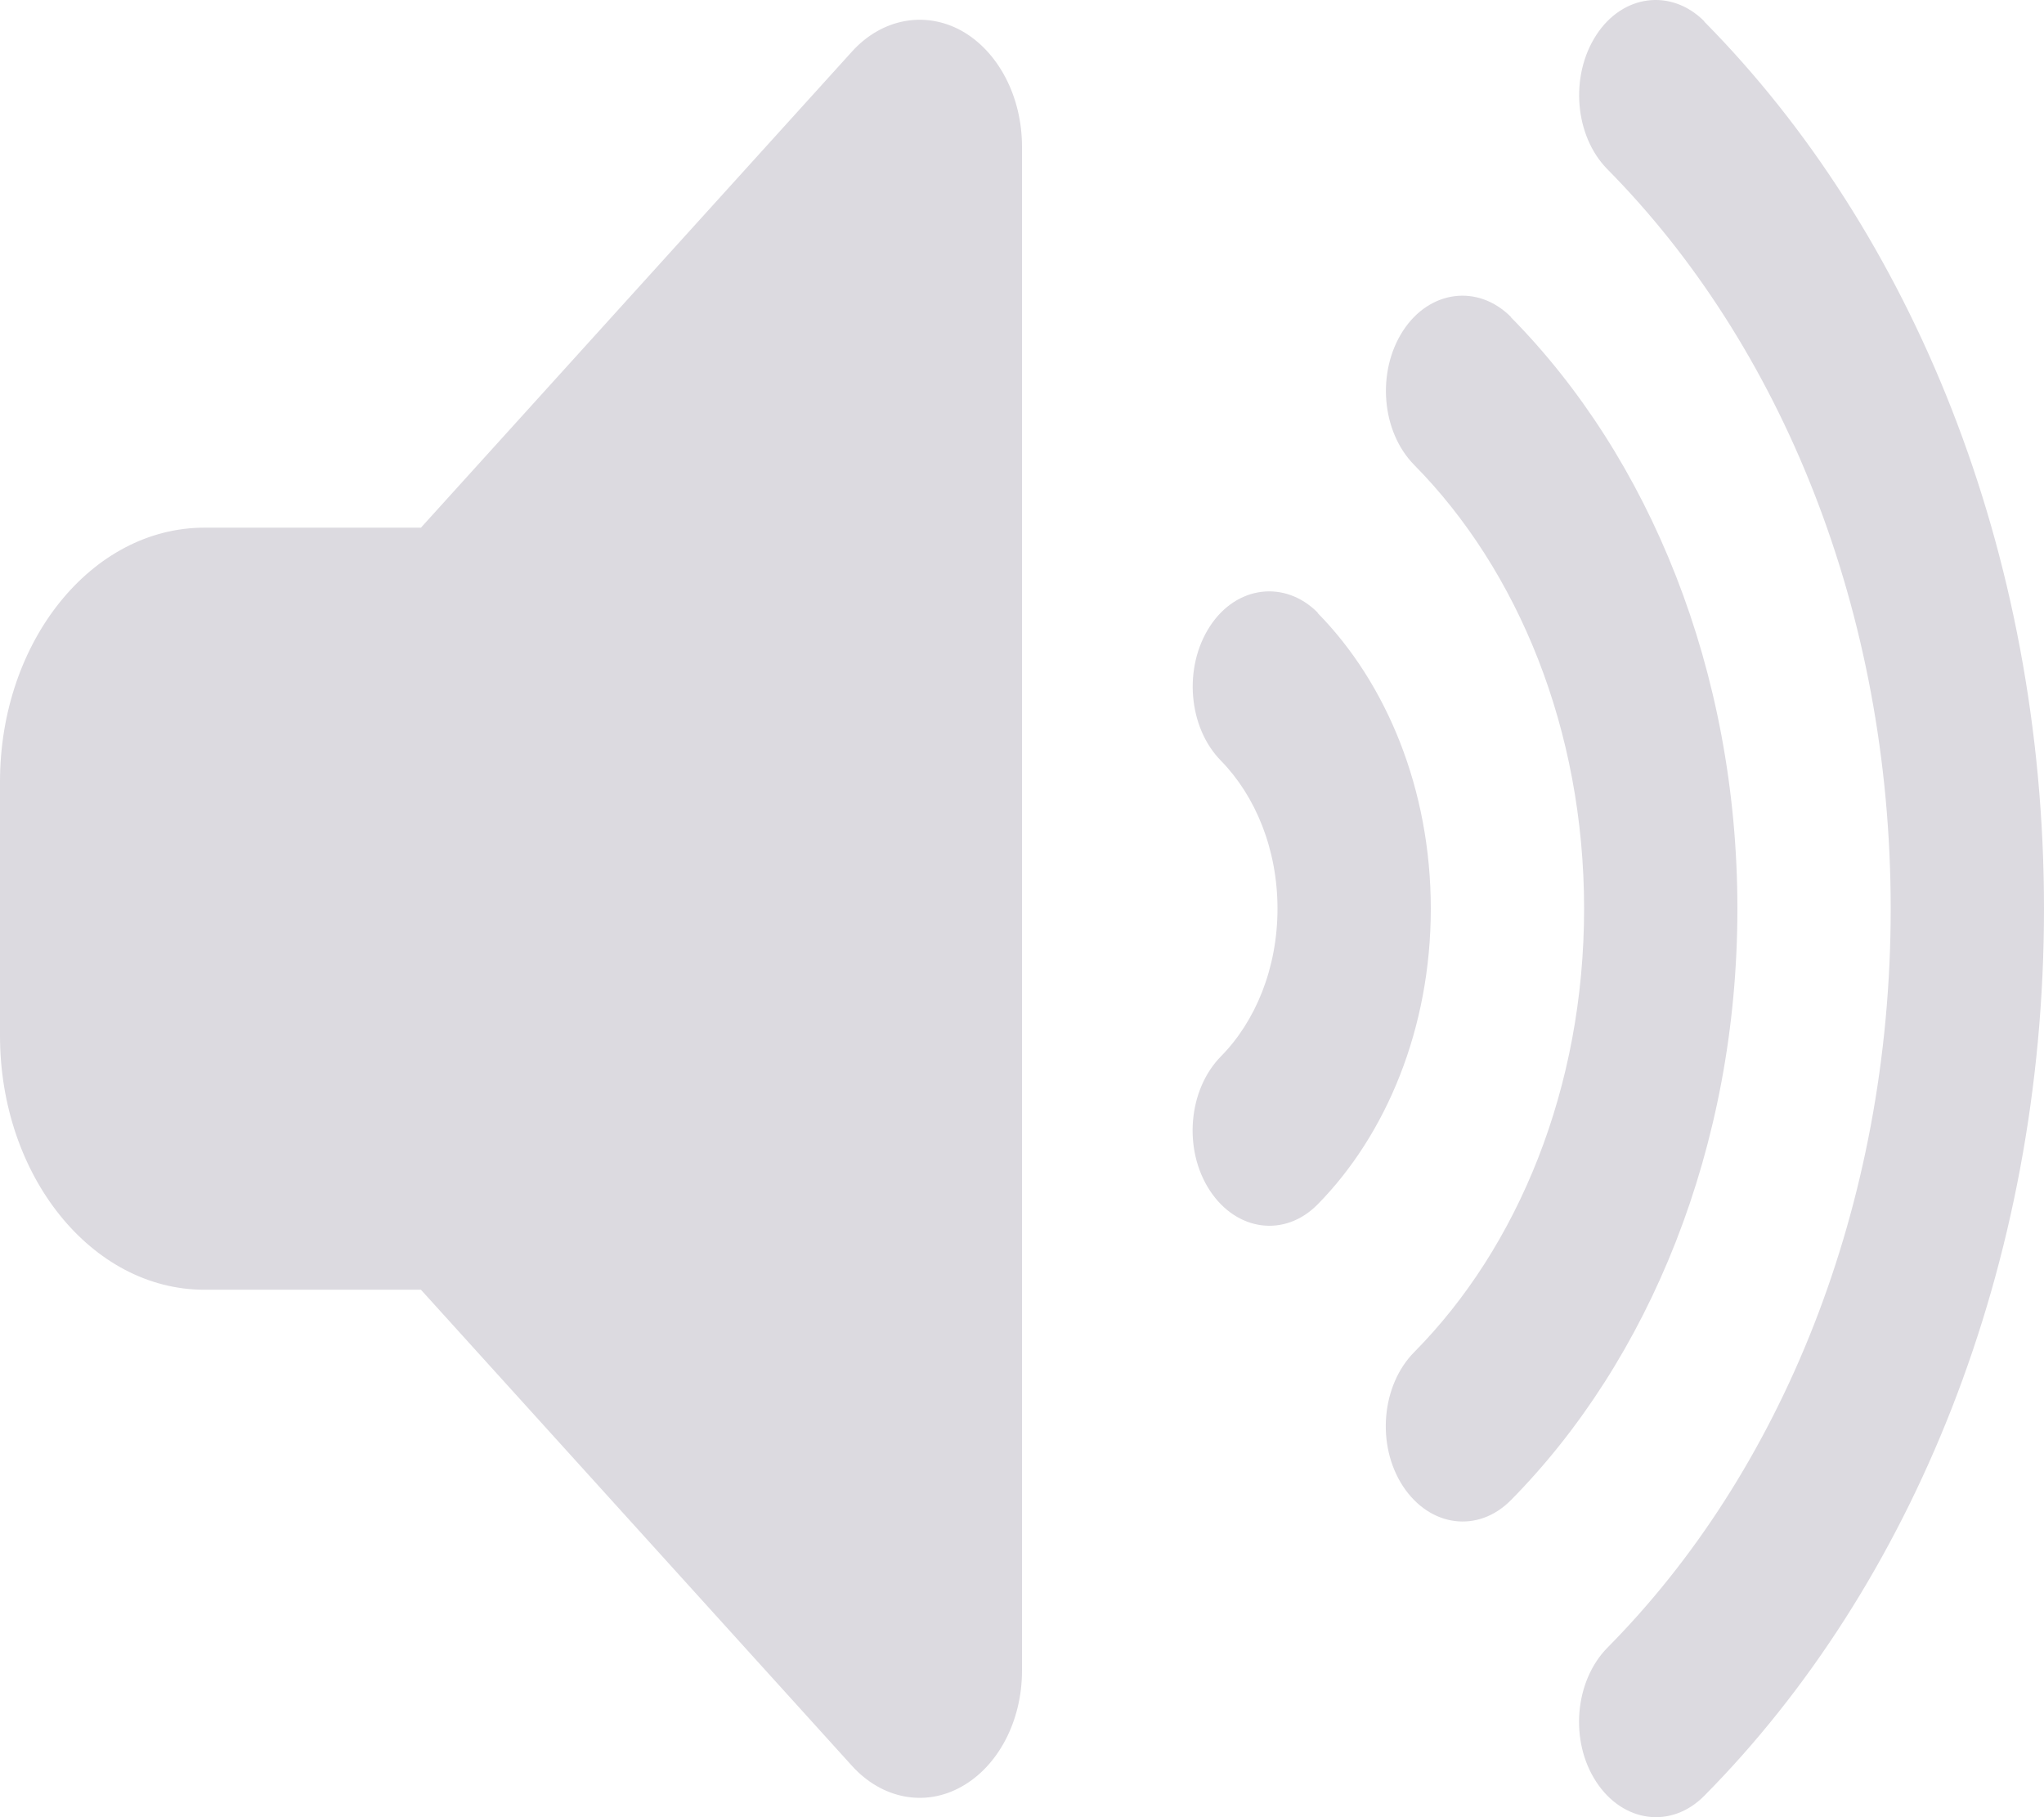 <svg width="18" height="16" viewBox="0 0 18 16" fill="none" xmlns="http://www.w3.org/2000/svg">
<path d="M15.008 0.19C16.833 2.036 18 4.849 18 8.001C18 11.153 16.833 13.97 15.008 15.812C14.718 16.105 14.293 16.049 14.057 15.689C13.821 15.329 13.866 14.802 14.155 14.508C15.68 12.97 16.65 10.629 16.65 8.001C16.65 5.373 15.68 3.032 14.155 1.49C13.866 1.197 13.823 0.669 14.057 0.309C14.29 -0.051 14.718 -0.103 15.008 0.187V0.19ZM13.306 2.794C14.521 4.024 15.3 5.901 15.3 8.001C15.3 10.101 14.521 11.978 13.306 13.208C13.016 13.502 12.592 13.446 12.355 13.086C12.119 12.726 12.164 12.198 12.454 11.905C13.368 10.982 13.95 9.577 13.95 8.001C13.95 6.425 13.368 5.02 12.454 4.094C12.164 3.8 12.122 3.273 12.355 2.913C12.589 2.553 13.016 2.5 13.306 2.791V2.794ZM11.604 5.398C12.209 6.013 12.6 6.949 12.6 8.001C12.6 9.053 12.209 9.989 11.604 10.604C11.315 10.898 10.89 10.842 10.654 10.482C10.418 10.122 10.463 9.595 10.752 9.301C11.056 8.993 11.25 8.525 11.25 8.001C11.25 7.477 11.056 7.009 10.752 6.698C10.463 6.404 10.42 5.876 10.654 5.516C10.887 5.156 11.315 5.104 11.604 5.394V5.398ZM8.468 0.271C8.792 0.453 9 0.851 9 1.291V14.711C9 15.151 8.792 15.55 8.468 15.731C8.145 15.913 7.765 15.839 7.501 15.546L3.707 11.356H1.8C0.807 11.356 0 10.353 0 9.119V6.883C0 5.649 0.807 4.646 1.8 4.646H3.707L7.501 0.456C7.765 0.163 8.145 0.093 8.468 0.271Z" fill="#DCDAE0"/>
</svg>
